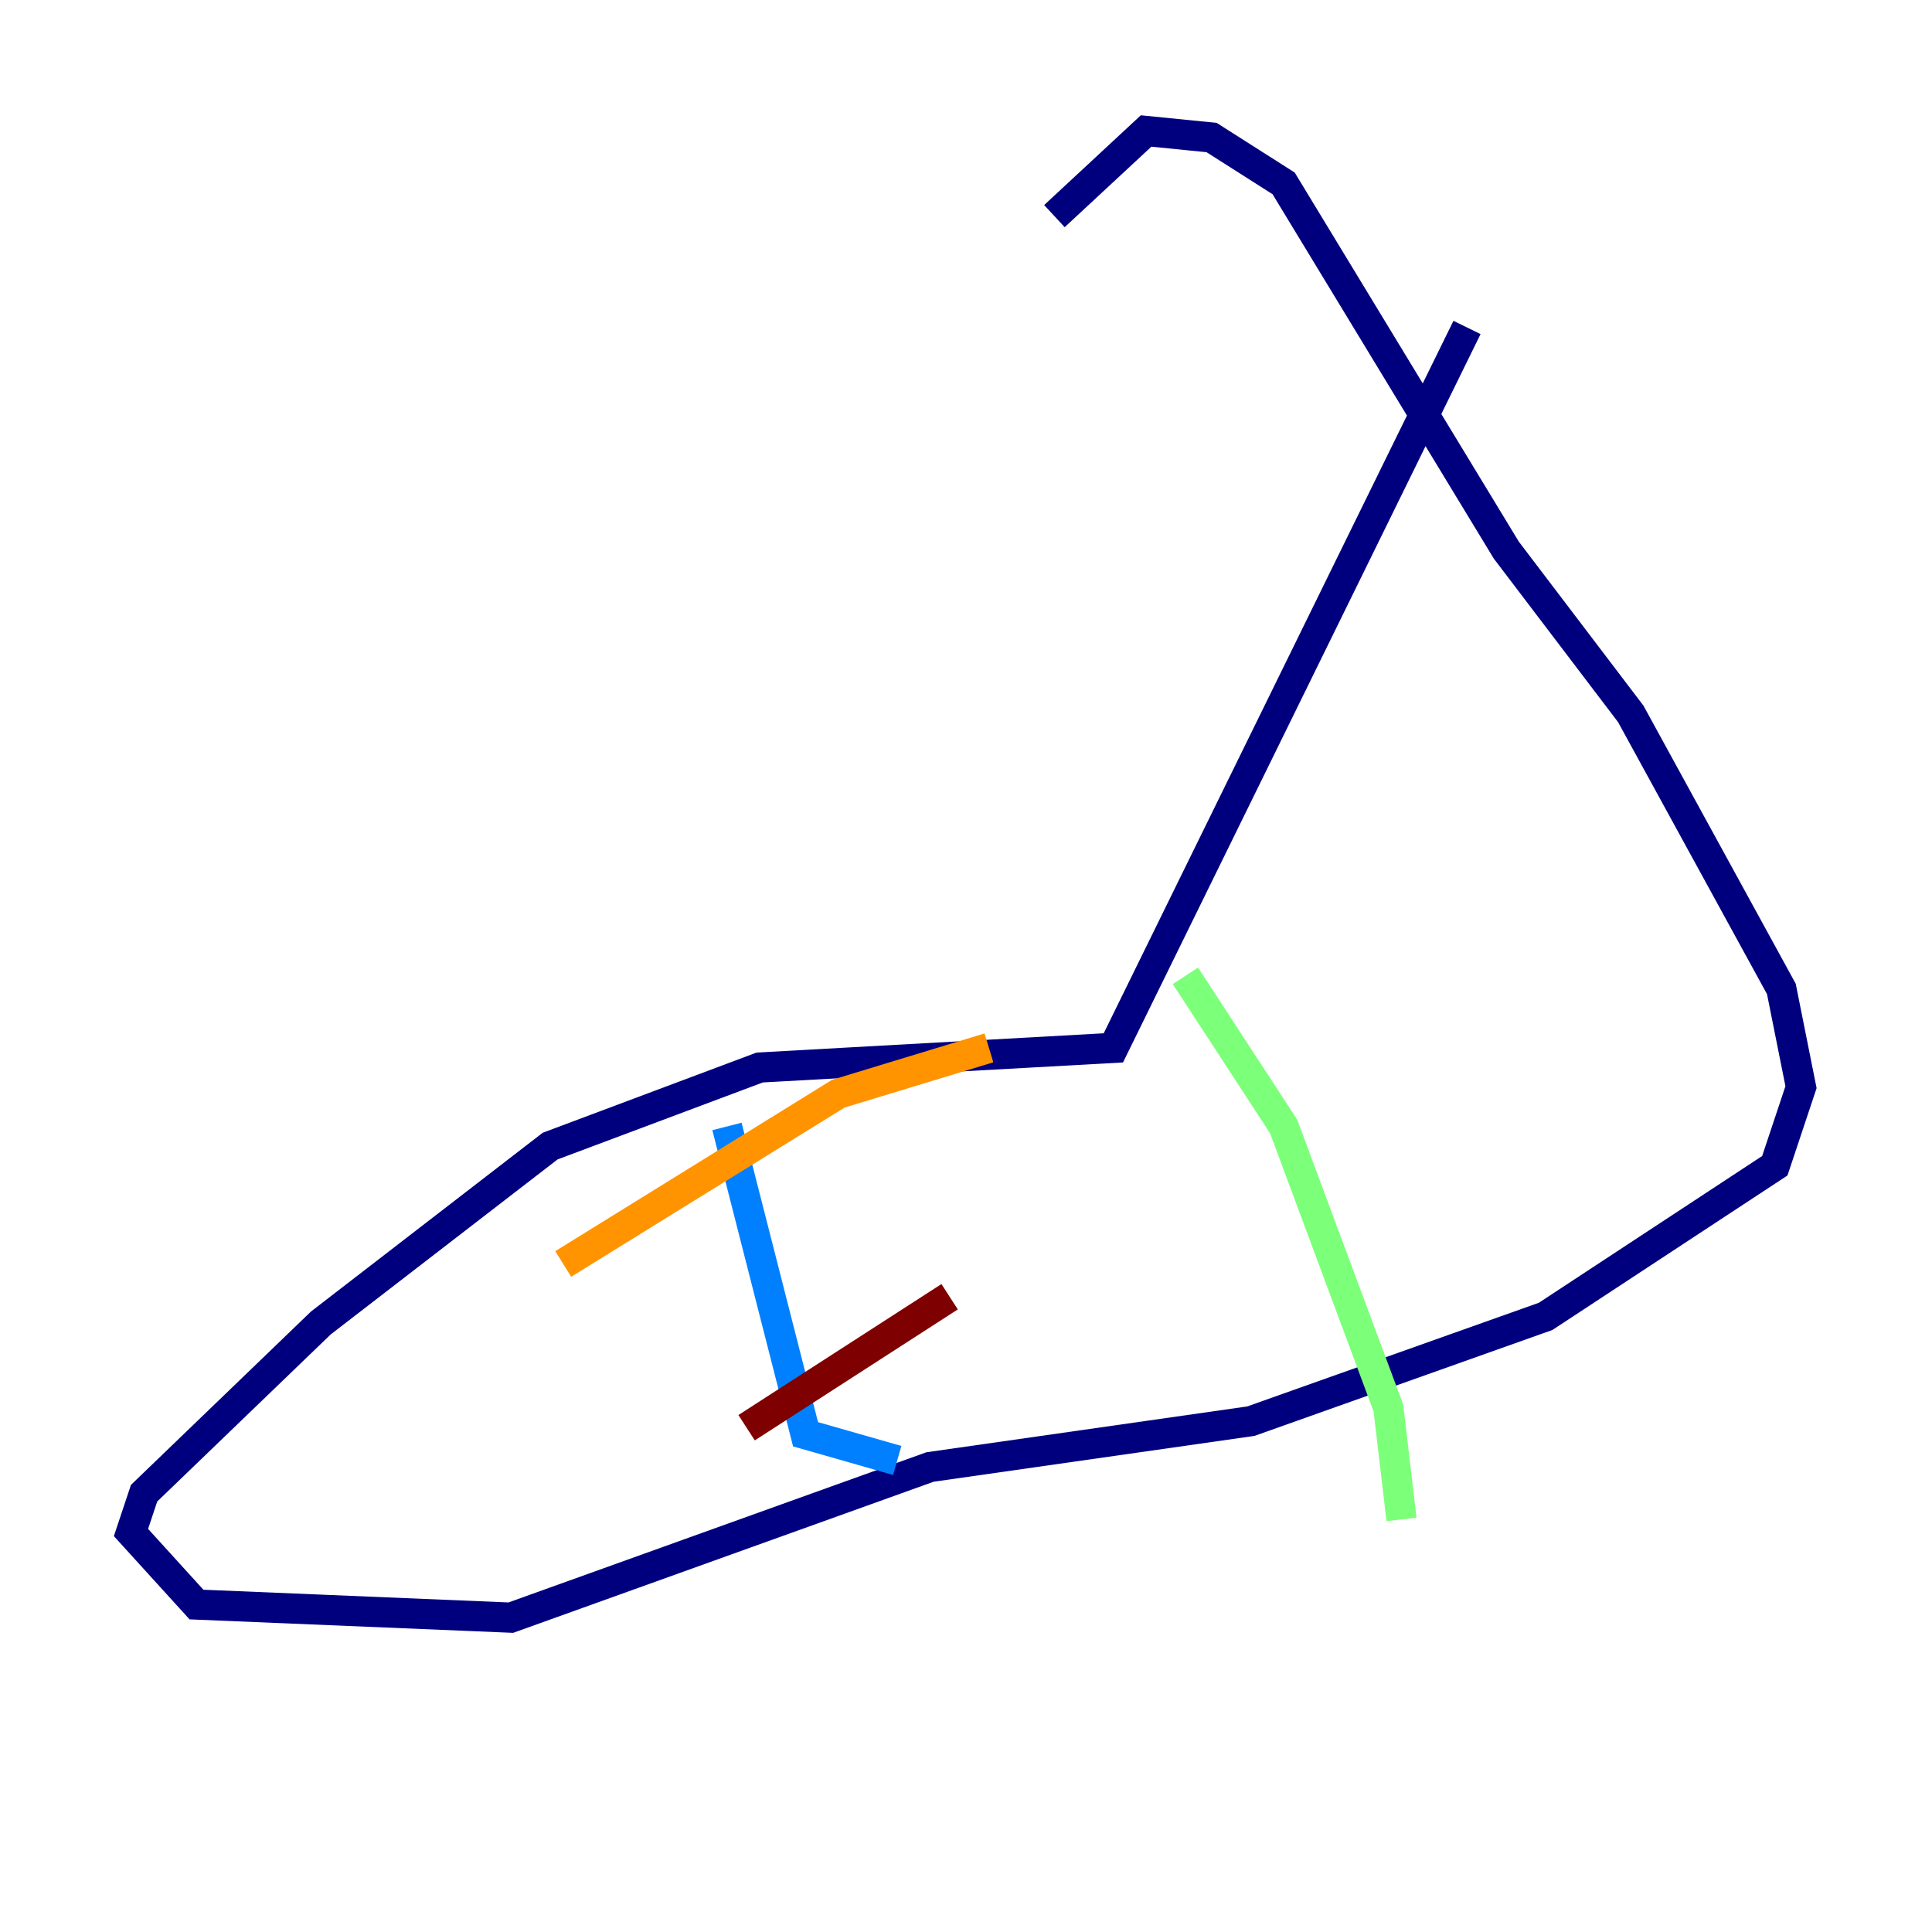<?xml version="1.0" encoding="utf-8" ?>
<svg baseProfile="tiny" height="128" version="1.2" viewBox="0,0,128,128" width="128" xmlns="http://www.w3.org/2000/svg" xmlns:ev="http://www.w3.org/2001/xml-events" xmlns:xlink="http://www.w3.org/1999/xlink"><defs /><polyline fill="none" points="97.193,21.695 73.763,69.424 50.332,70.725 36.447,75.932 21.261,87.647 9.546,98.929 8.678,101.532 13.017,106.305 33.844,107.173 61.614,97.193 82.875,94.156 102.4,87.214 117.586,77.234 119.322,72.027 118.02,65.519 108.041,47.295 99.797,36.447 85.044,12.149 80.271,9.112 75.932,8.678 69.858,14.319" stroke="#00007f" stroke-width="2" /><polyline fill="none" points="48.163,74.63 53.37,95.024 59.444,96.759" stroke="#0080ff" stroke-width="2" /><polyline fill="none" points="78.536,64.651 85.044,74.63 91.986,93.288 92.854,100.664" stroke="#7cff79" stroke-width="2" /><polyline fill="none" points="37.315,83.742 55.539,72.461 65.519,69.424" stroke="#ff9400" stroke-width="2" /><polyline fill="none" points="49.464,94.59 62.915,85.912" stroke="#7f0000" stroke-width="2" /></svg>